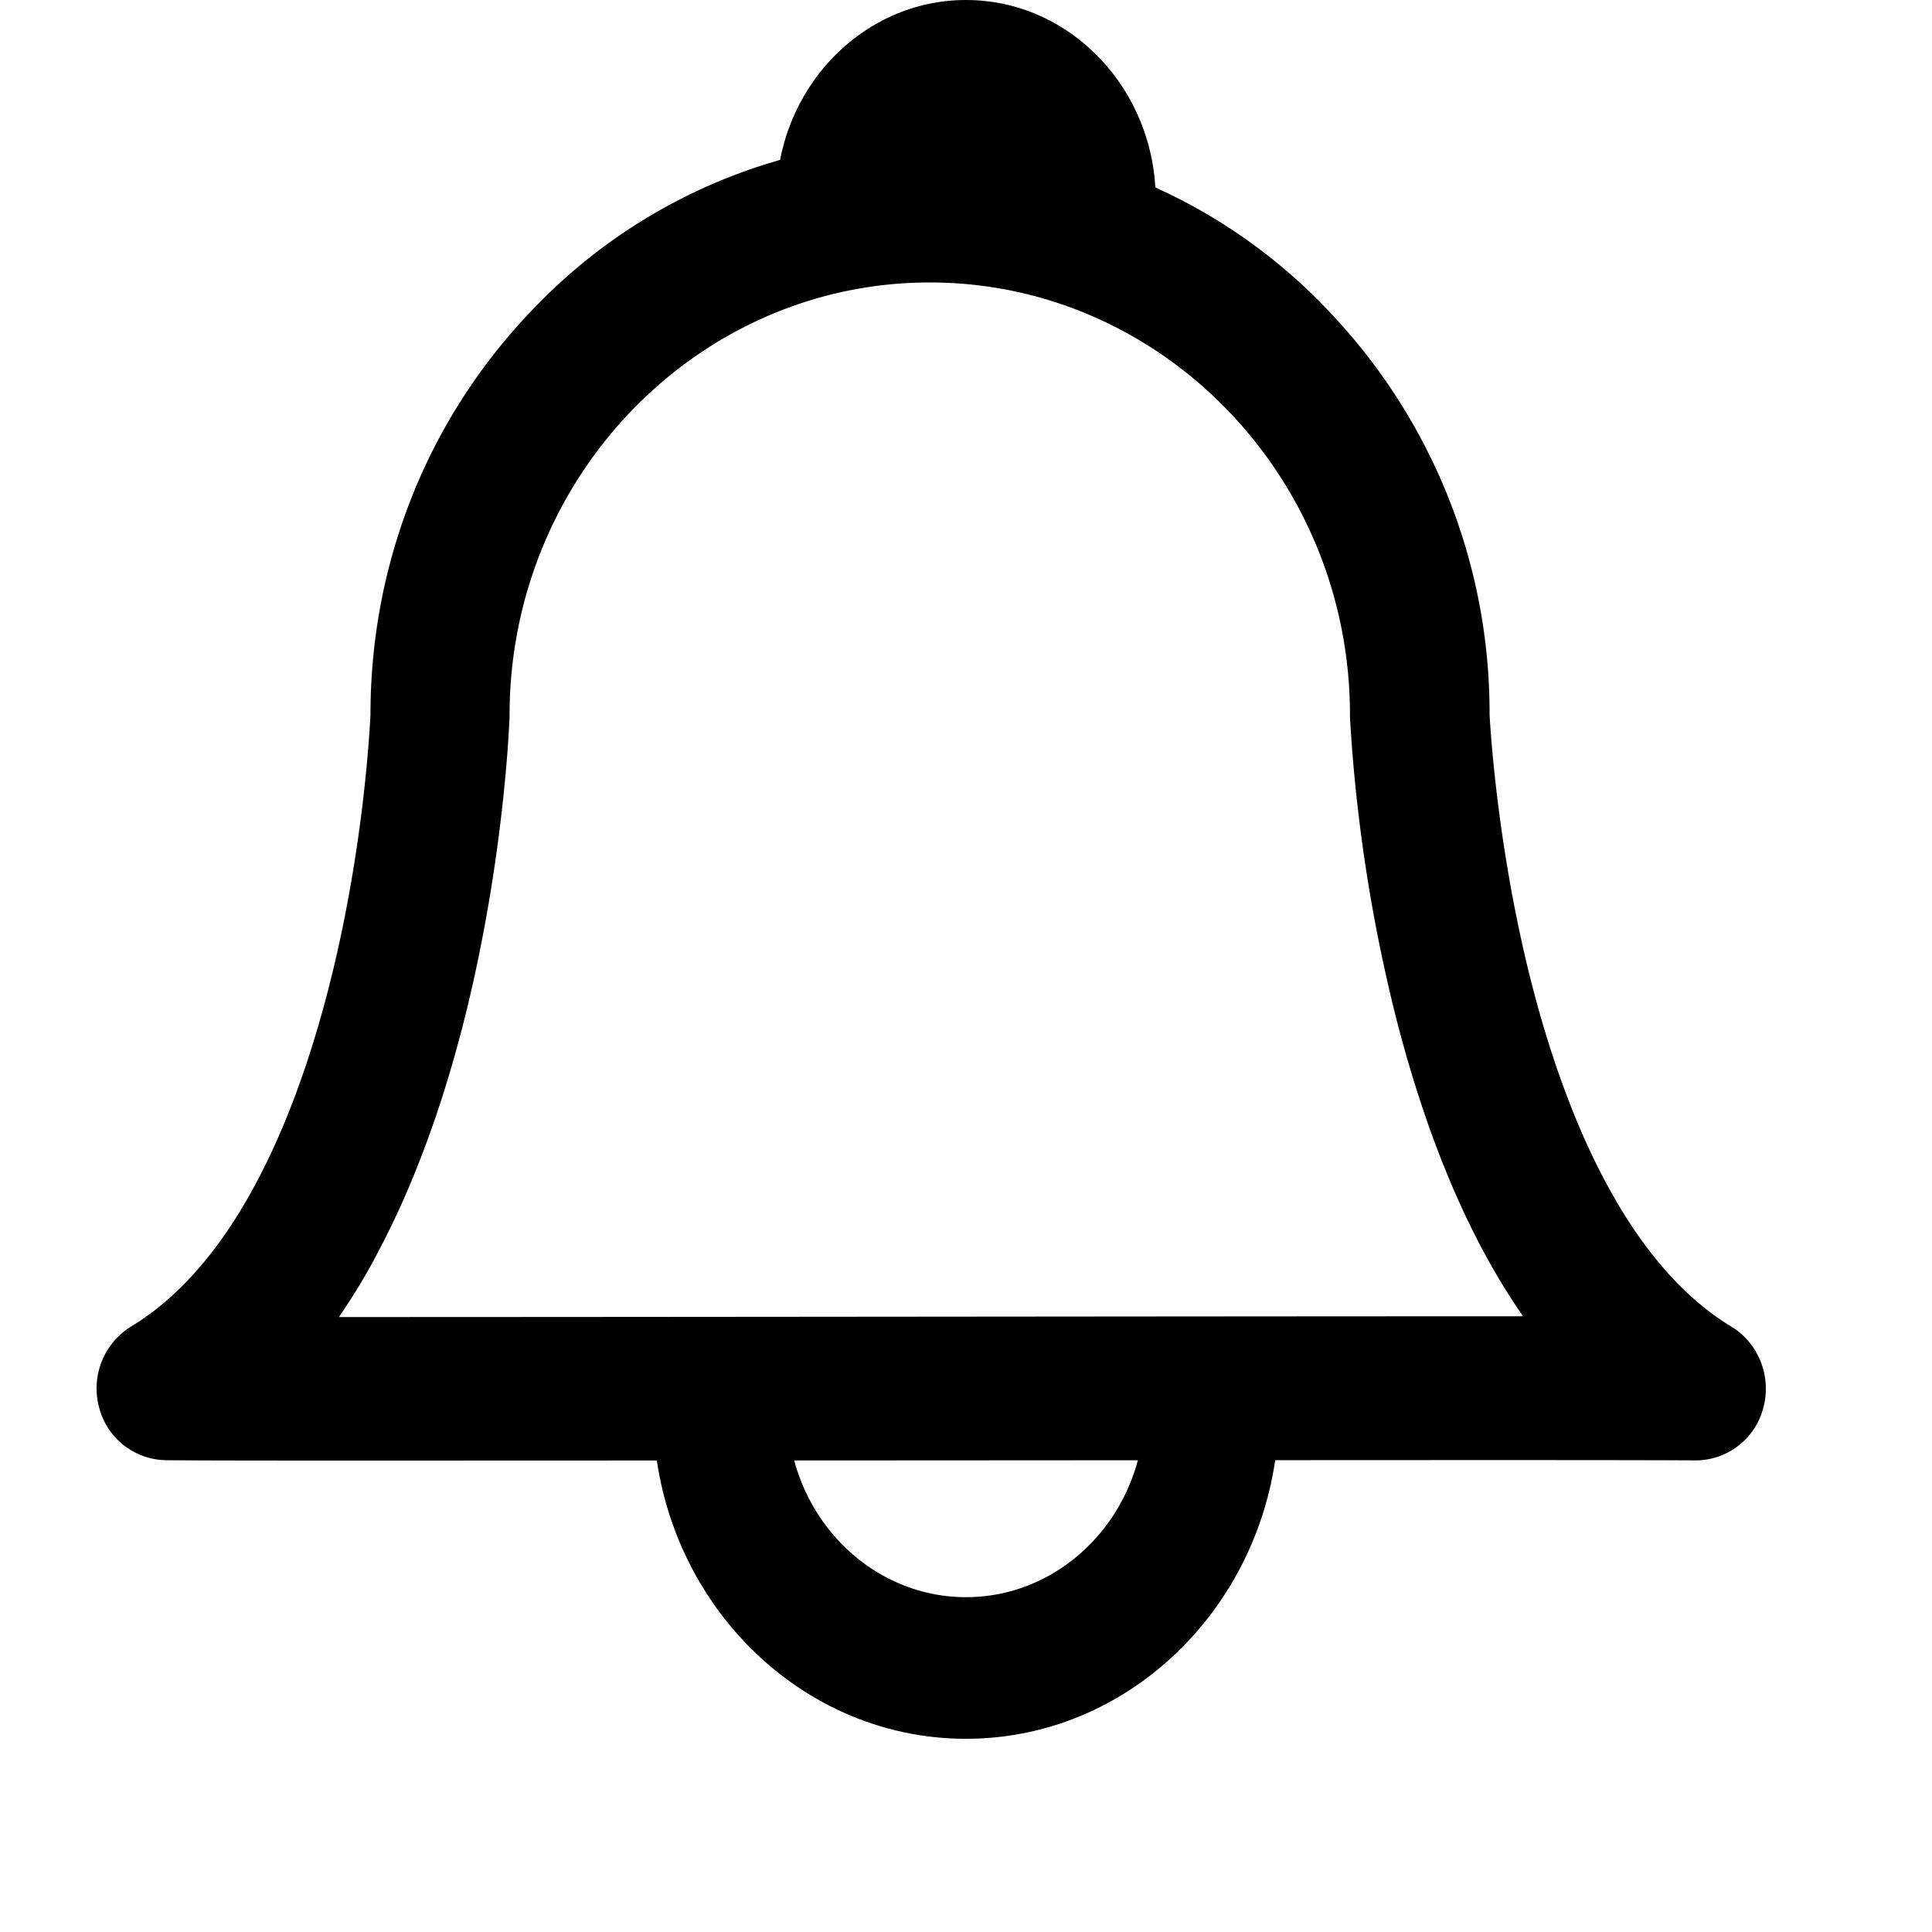 <svg width="20" height="20" xmlns="http://www.w3.org/2000/svg"><g fill="none" fill-rule="evenodd"><path d="M0 0h20v20H0z"/><path d="M4.049 15.12c-1.121 0-1.97 0-2.332-.004a.727.727 0 0 1-.692-.55.753.753 0 0 1 .332-.834c1.15-.694 1.762-2.352 2.074-3.62.338-1.37.397-2.58.404-2.712 0-1.592.604-3.088 1.696-4.213a5.673 5.673 0 0 1 8.192 0 6.02 6.02 0 0 1 1.697 4.211c.008.144.08 1.37.424 2.738.318 1.259.936 2.906 2.08 3.598.28.17.417.514.33.838a.725.725 0 0 1-.695.546h-.004c-.845-.006-4.434-.002-7.903 0l-5.603.002Zm-.54-1.486c1.573 0 3.881-.002 6.139-.004 2.249-.002 4.547-.004 6.118-.004a7.041 7.041 0 0 1-.4-.654c-.377-.698-.688-1.537-.928-2.492a16.712 16.712 0 0 1-.461-3.014c-.002-.017-.002-.034-.002-.05v-.018c-.002-2.466-1.953-4.474-4.35-4.474-2.395 0-4.345 2.006-4.35 4.472v.015c0 .017 0 .032-.002.049-.008.18-.074 1.498-.447 3.016-.235.955-.544 1.793-.917 2.494-.124.238-.26.458-.4.664Z" fill="currentColor" fill-rule="nonzero"/><path d="M10 18c-1.787 0-3.24-1.53-3.24-3.413 0-.404.312-.733.696-.733.383 0 .695.329.695.733 0 1.074.83 1.947 1.849 1.947 1.02 0 1.849-.873 1.849-1.947 0-.404.312-.733.695-.733.384 0 .696.329.696.733C13.24 16.469 11.787 18 10 18Zm1.268-15.198c-.383 0-.696-.329-.696-.733 0-.333-.256-.603-.572-.603-.316 0-.572.27-.572.603 0 .404-.313.733-.696.733-.384 0-.696-.329-.696-.733C8.036.928 8.916 0 10 0c1.083 0 1.964.928 1.964 2.069 0 .406-.312.733-.696.733Z" fill="currentColor" fill-rule="nonzero"/></g></svg>